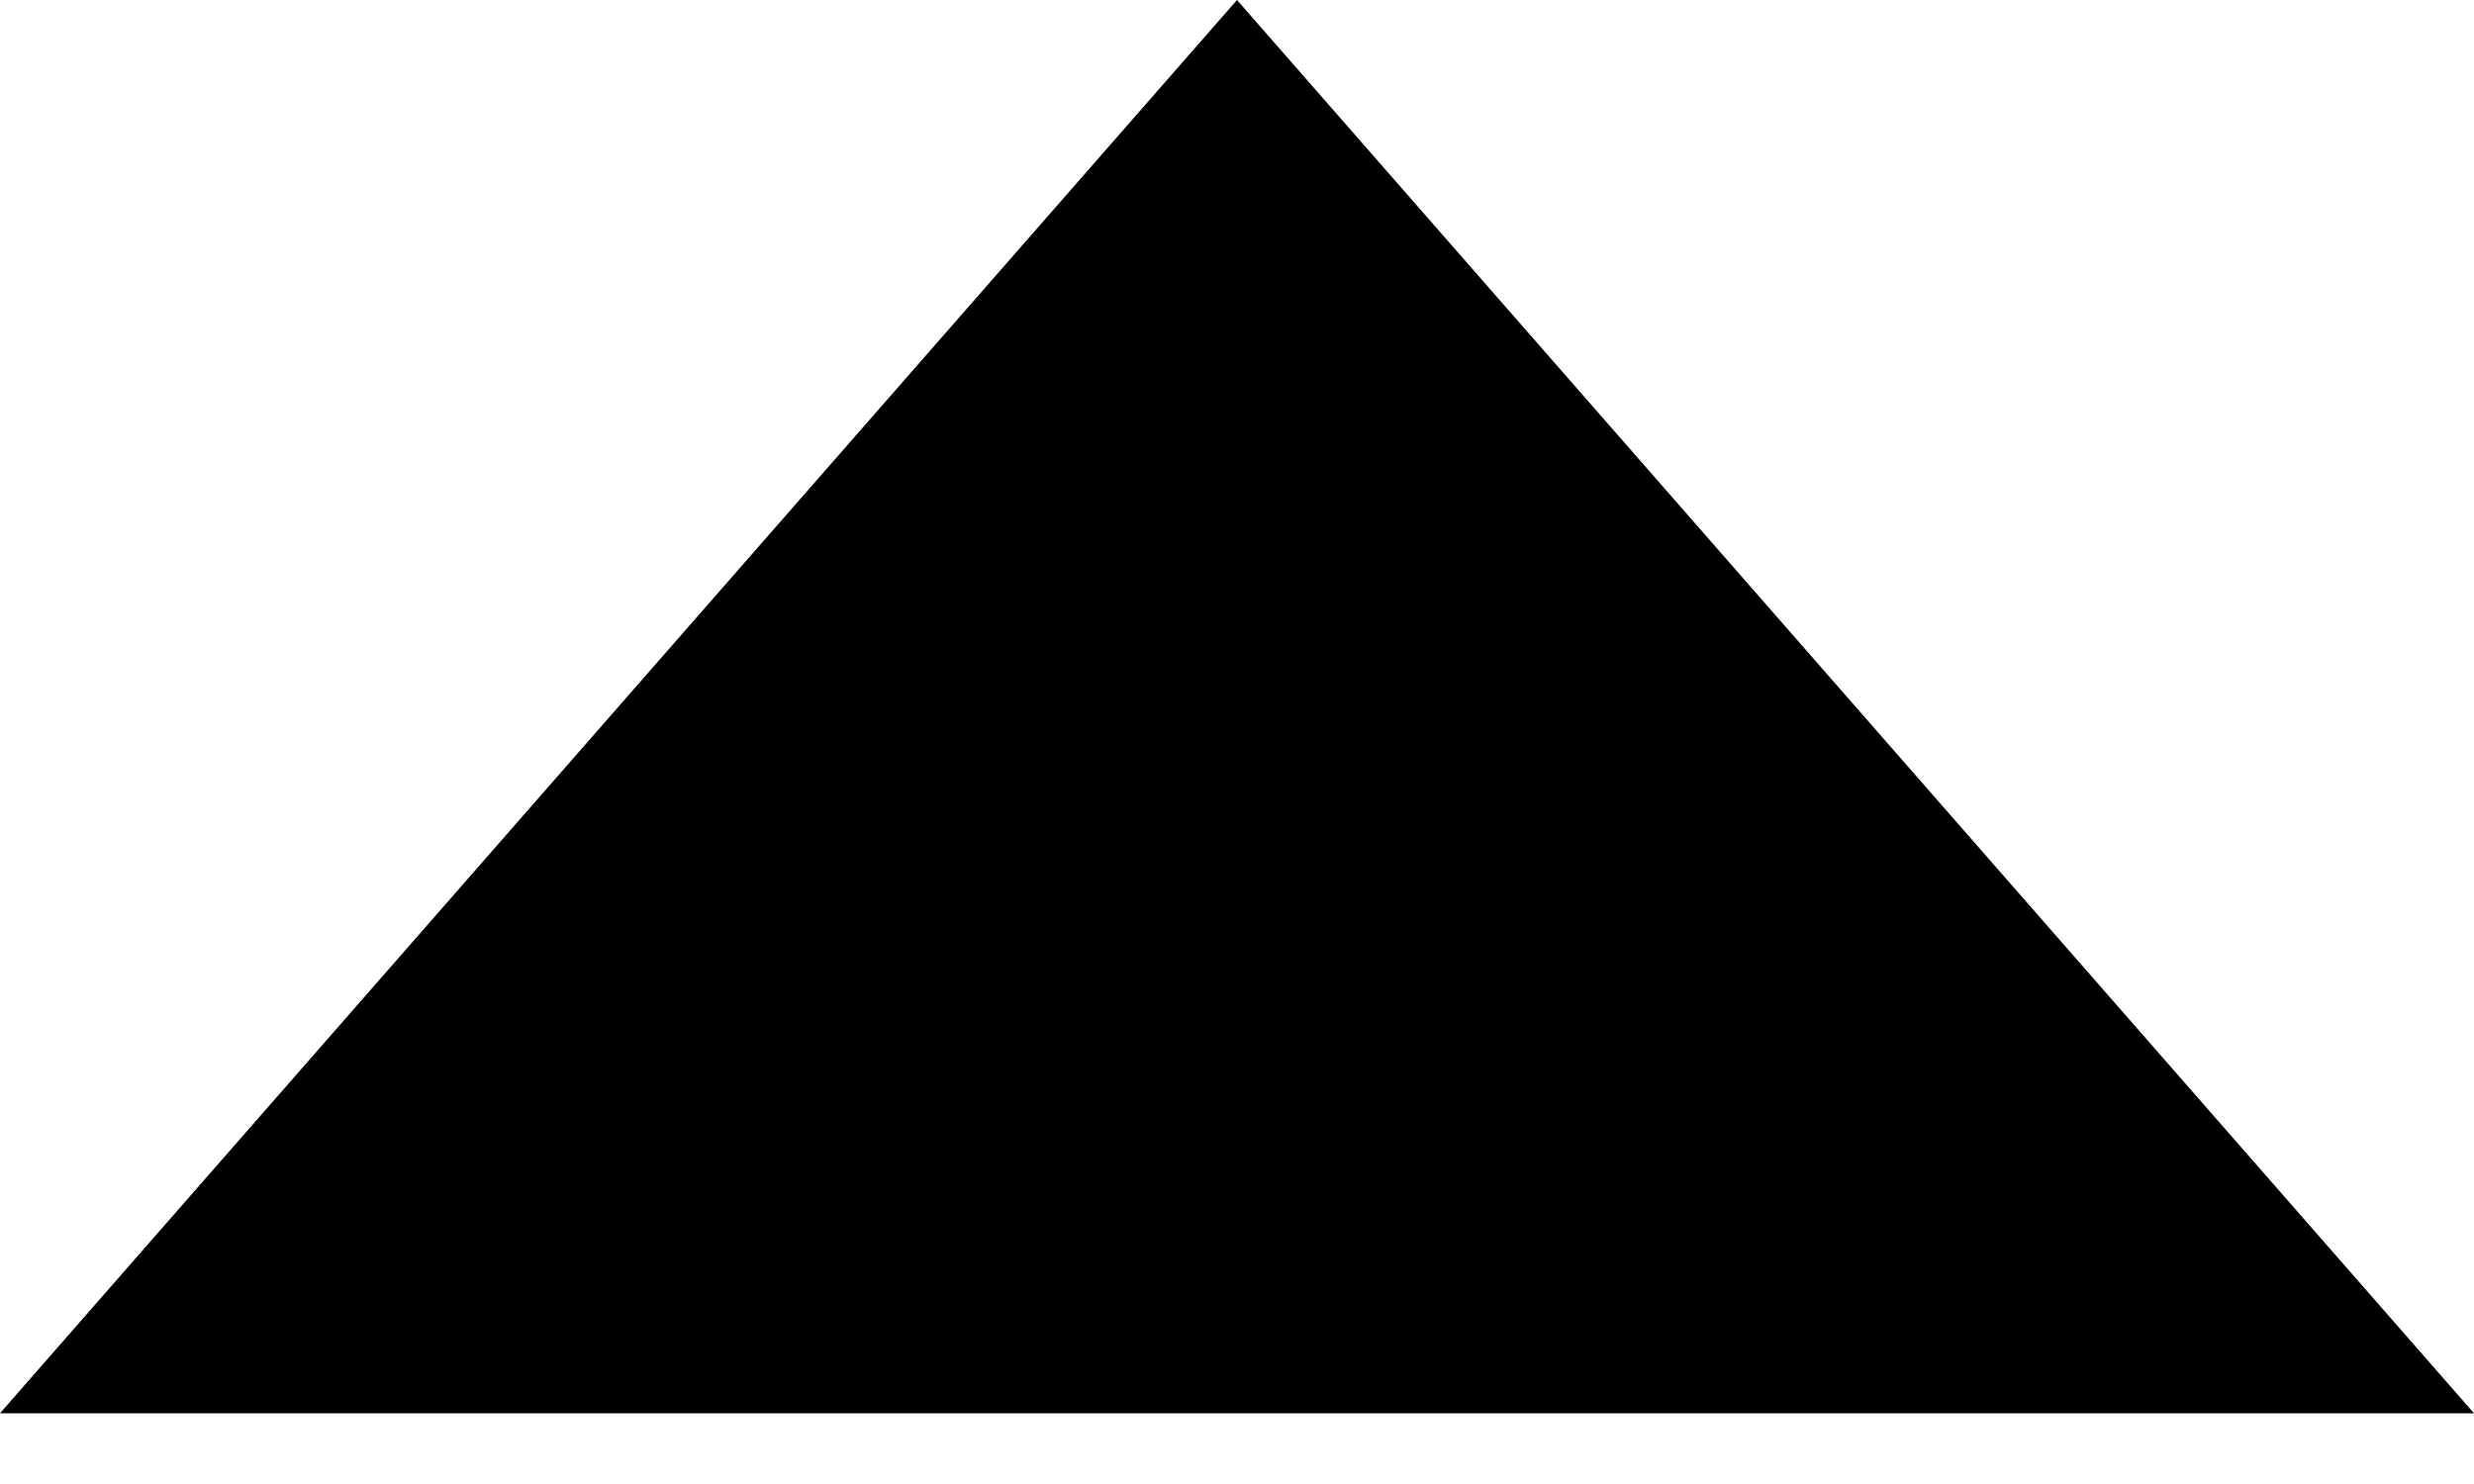 <svg width="15" height="9" viewBox="0 0 15 9" fill="none" xmlns="http://www.w3.org/2000/svg">
<path fill-rule="evenodd" clip-rule="evenodd" d="M15 8.571L7.5 -5.08367e-05L-5.98078e-06 8.571L15 8.571Z" fill="black"/>
</svg>
